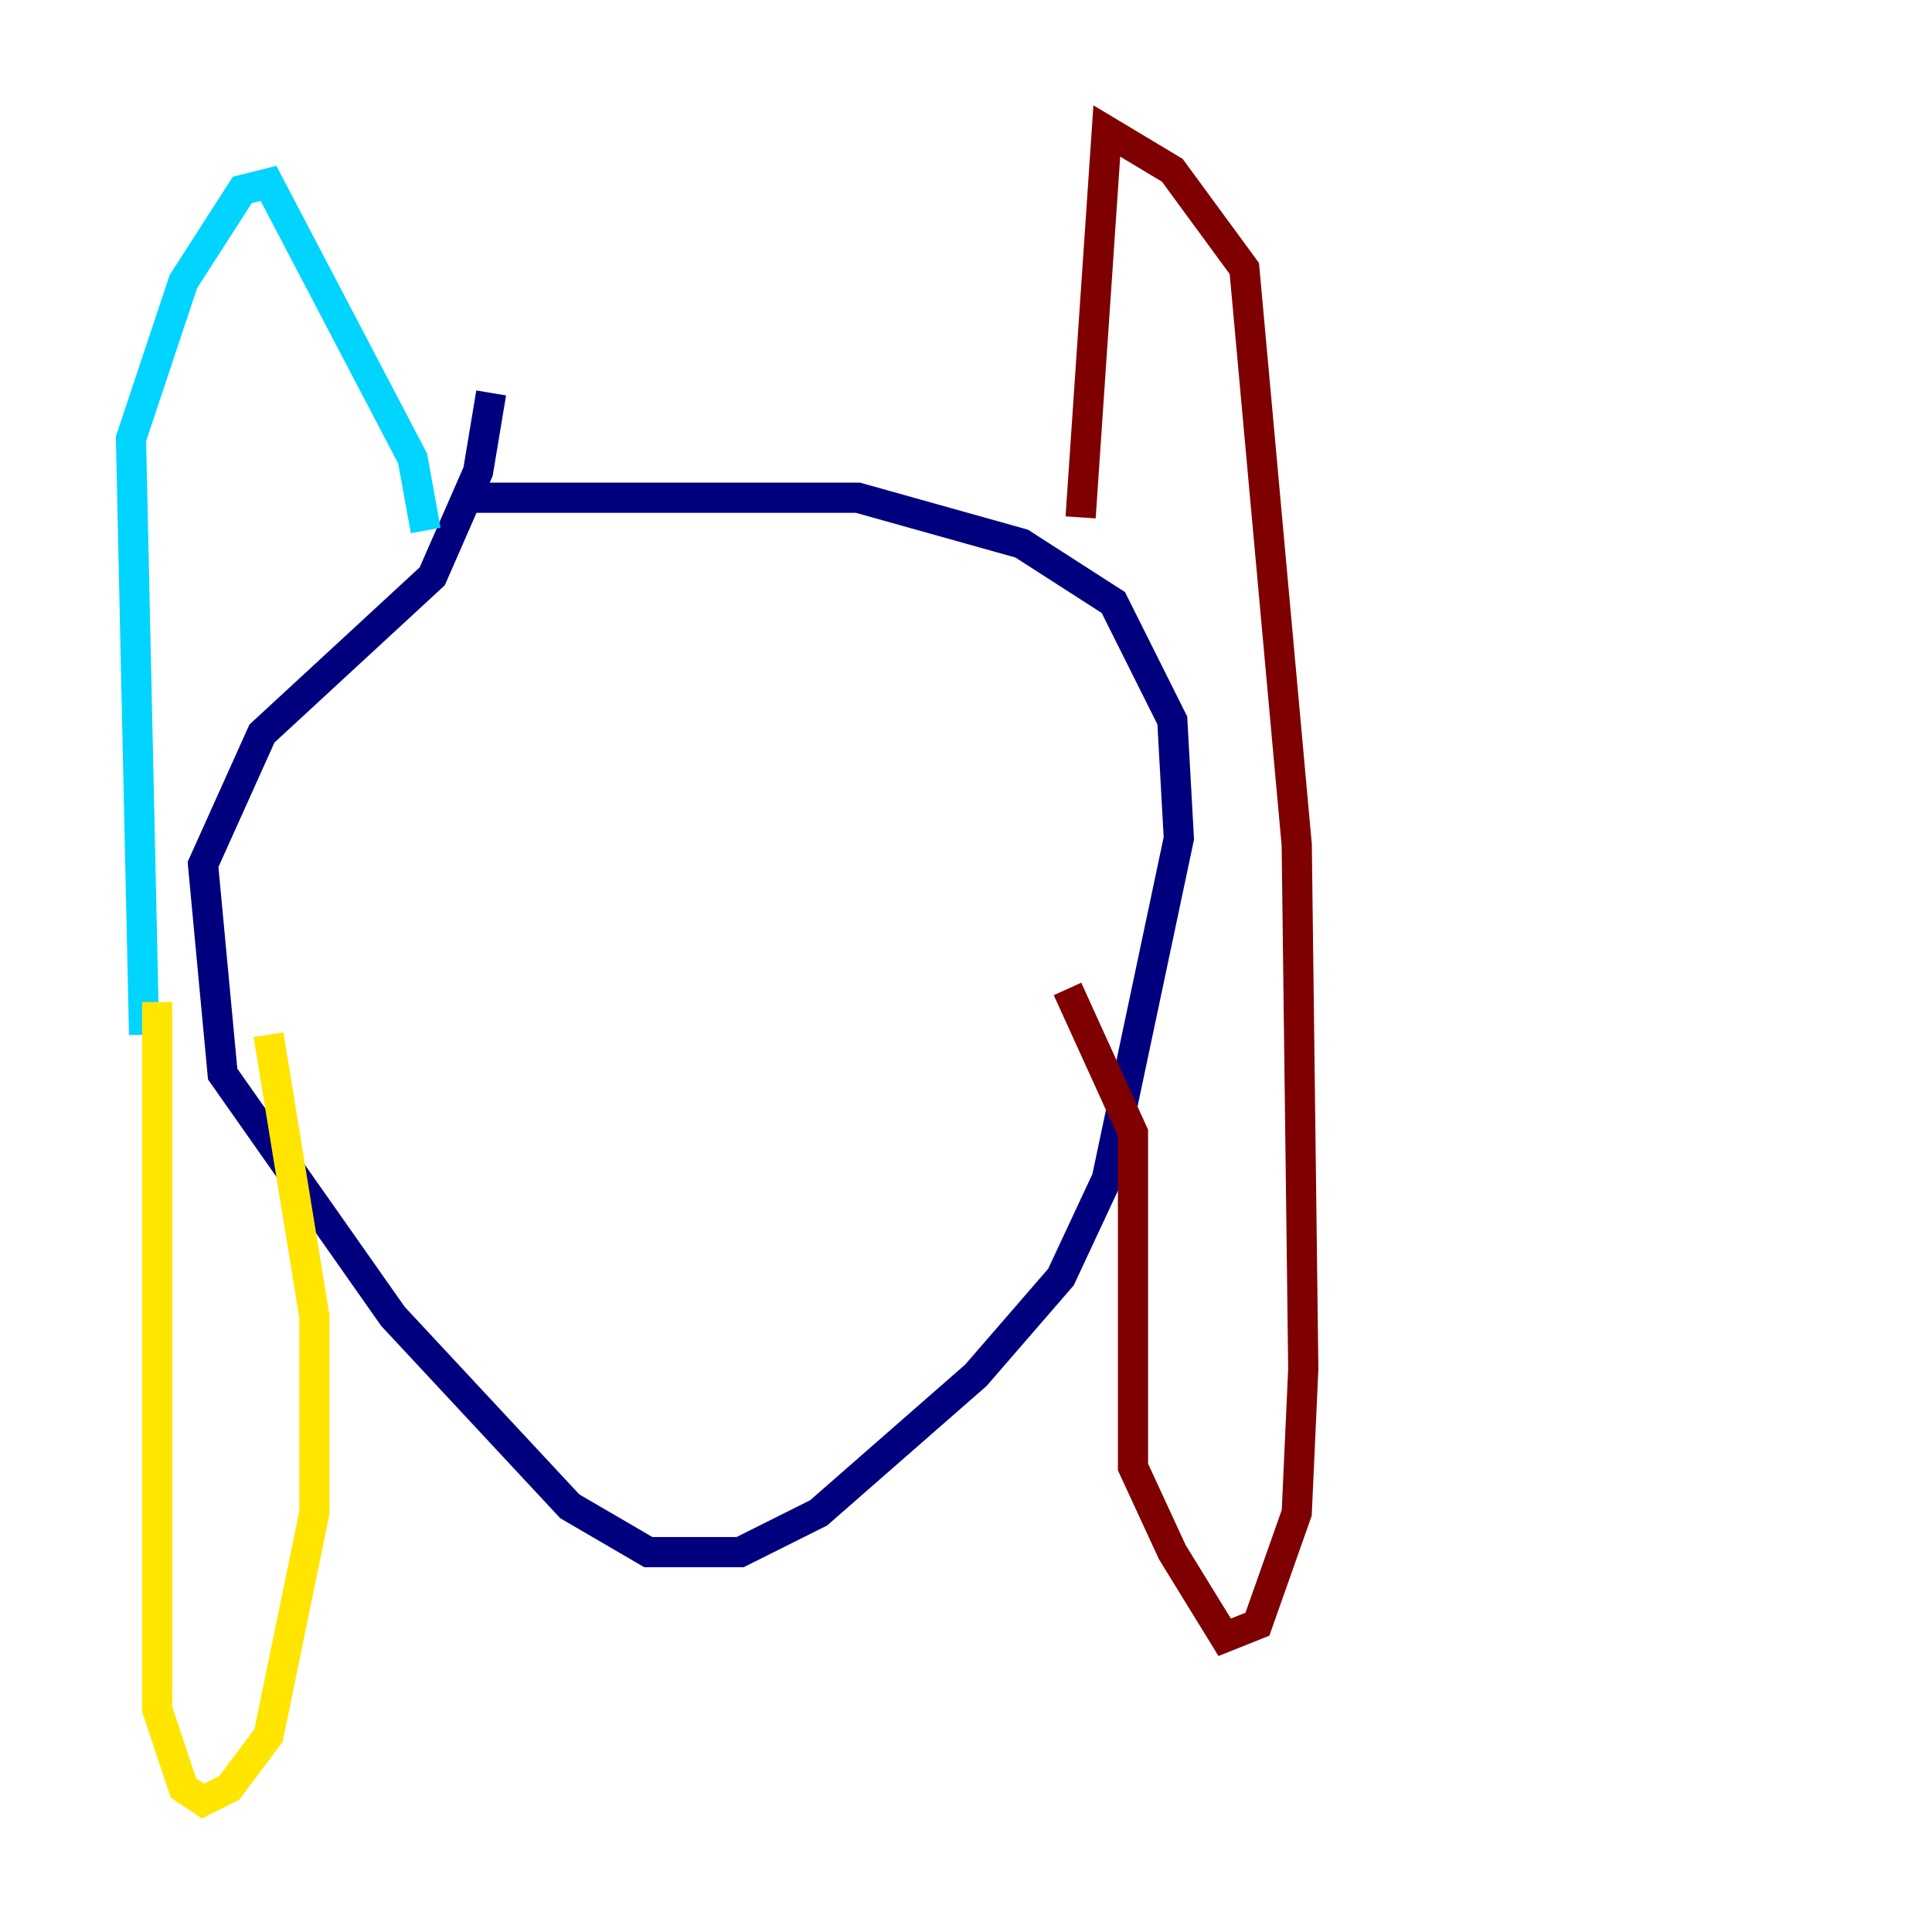 <?xml version="1.0" encoding="utf-8" ?>
<svg baseProfile="tiny" height="128" version="1.2" viewBox="0,0,128,128" width="128" xmlns="http://www.w3.org/2000/svg" xmlns:ev="http://www.w3.org/2001/xml-events" xmlns:xlink="http://www.w3.org/1999/xlink"><defs /><polyline fill="none" points="30.373,32.976 56.841,32.976 67.688,36.014 73.763,39.919 77.668,47.729 78.102,55.539 73.329,78.102 70.291,84.61 64.651,91.119 54.237,100.231 49.031,102.834 42.956,102.834 37.749,99.797 26.034,87.214 14.752,71.159 13.451,57.275 17.356,48.597 28.637,38.183 31.675,31.241 32.542,26.034" stroke="#00007f" stroke-width="2" /><polyline fill="none" points="28.203,35.146 27.336,30.373 17.79,12.149 16.054,12.583 12.149,18.658 8.678,29.071 9.546,68.556" stroke="#00d4ff" stroke-width="2" /><polyline fill="none" points="10.414,66.386 10.414,113.248 12.149,118.454 13.451,119.322 15.186,118.454 17.79,114.983 20.827,100.231 20.827,87.214 17.79,68.556" stroke="#ffe500" stroke-width="2" /><polyline fill="none" points="71.593,34.278 73.329,8.678 77.668,11.281 82.441,17.79 85.912,55.973 86.346,90.685 85.912,100.231 83.308,107.607 81.139,108.475 77.668,102.834 75.064,97.193 75.064,75.064 70.725,65.519" stroke="#7f0000" stroke-width="2" /></svg>